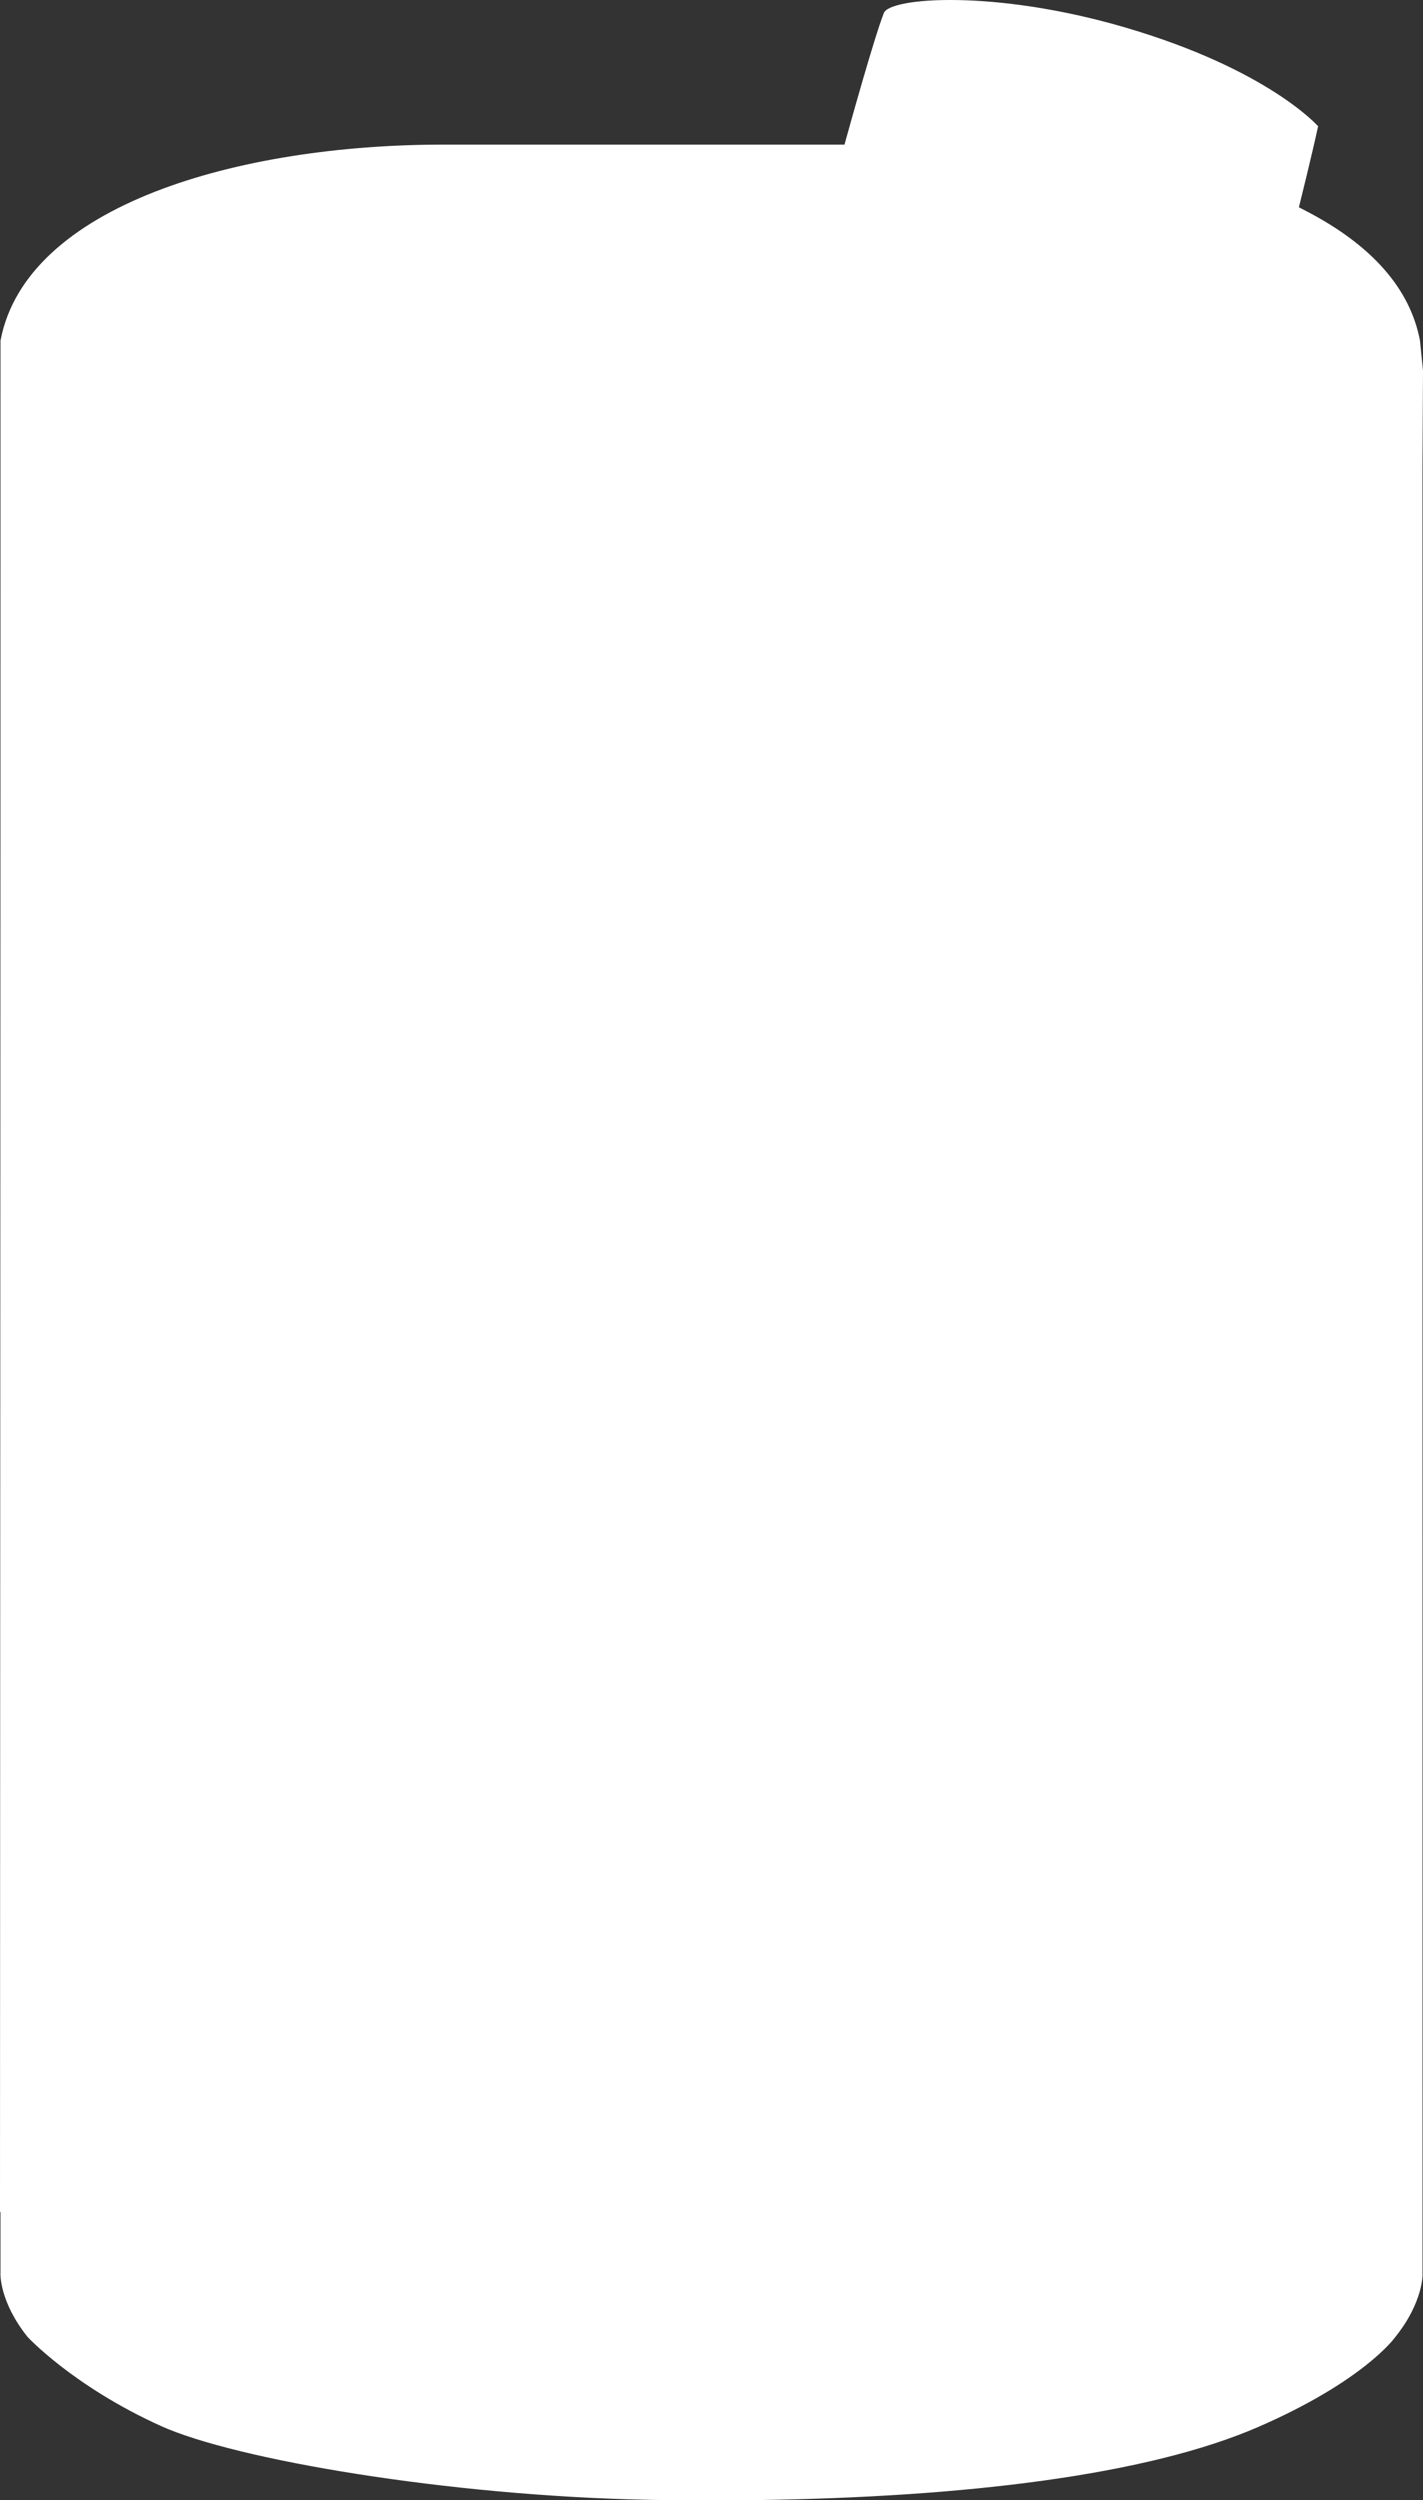 <svg version="1.2" baseProfile="tiny" viewBox="0 0 133.847 235.056" xmlns:xlink="http://www.w3.org/1999/xlink" xmlns="http://www.w3.org/2000/svg">
<rect x="0" y="0" width="133.847" height="235.056" fill="#333333" stroke="none"/>
<path style="fill:#ffffff;" d="M133.799,213.703v-17.821l-0.001-128.641V43.767l0.049-8.93l-0.286-2.823   c-0.927-4.888-4.546-8.993-10.759-12.201l-0.63-0.326c0.152-0.611,1.245-4.997,1.808-7.617c0,0-4.693-5.36-18.222-9.31   C93.572-0.997,83.717-0.246,83.137,1.22c-0.903,2.283-3.209,10.583-3.704,12.375H41.695c-19.271,0-39.238,5.702-41.647,18.426   L0.047,43.767L0.045,67.241v7.507C0.027,126.06,0,205.843,0,207.604v0.32c0.01,0.022,0.032,0.047,0.046,0.07v5.673l-0.003,0.076   c-0.002,0.028-0.103,2.645,2.553,5.964c0,0,4.297,4.647,12.554,8.377c6.987,3.156,26.999,6.56,45.767,6.932l0.812,0.017l8.613,0.022   l0.821-0.012c19.554-0.269,36.747-2.33,47.221-6.889c9.936-4.325,12.822-8.396,12.822-8.396c2.696-3.341,2.599-5.982,2.598-6   L133.799,213.703z"/>
</svg>